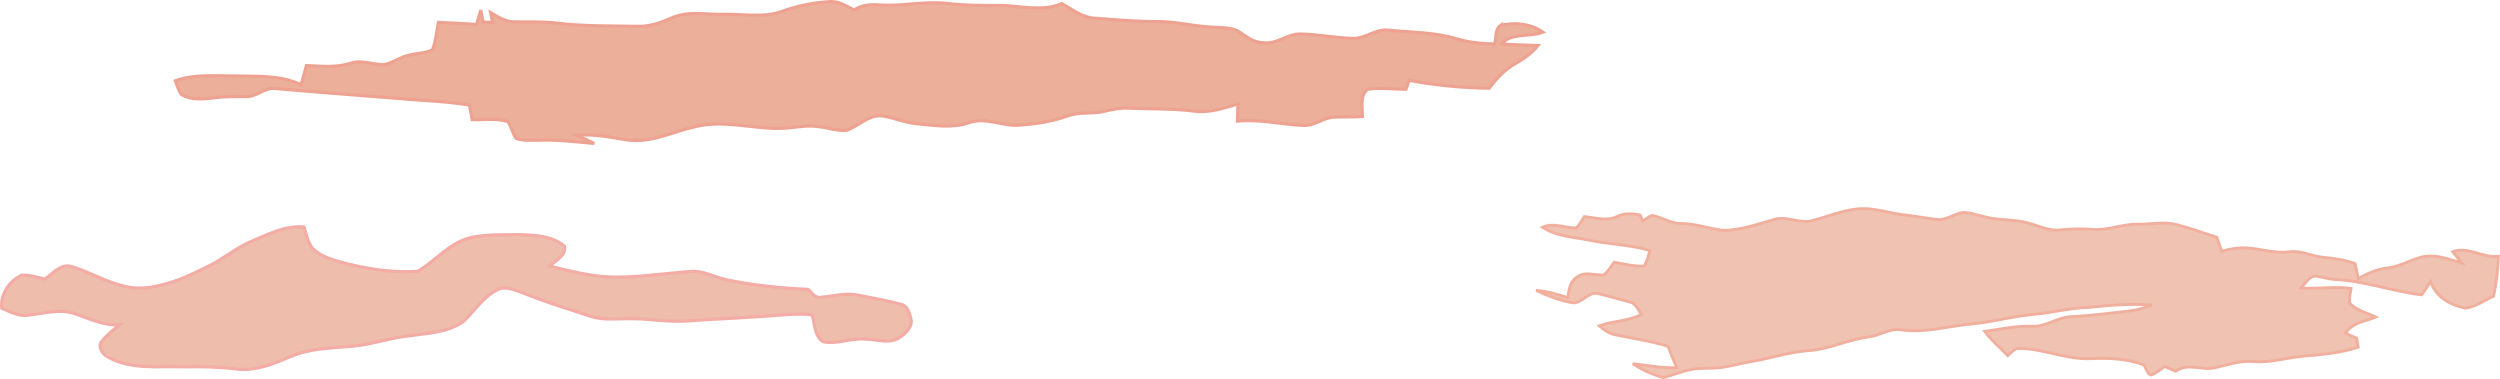 <?xml version="1.0" encoding="UTF-8" standalone="no"?>
<svg
   xmlns:dc="http://purl.org/dc/elements/1.1/"
   xmlns:cc="http://creativecommons.org/ns#"
   xmlns:rdf="http://www.w3.org/1999/02/22-rdf-syntax-ns#"
   xmlns:svg="http://www.w3.org/2000/svg"
   xmlns="http://www.w3.org/2000/svg"
   xmlns:sodipodi="http://sodipodi.sourceforge.net/DTD/sodipodi-0.dtd"
   xmlns:inkscape="http://www.inkscape.org/namespaces/inkscape"
   width="208.057mm"
   height="31.552mm"
   viewBox="0 0 208.057 31.552"
   version="1.1"
   id="svg1569"
   sodipodi:docname="clouds.svg"
   inkscape:version="1.0.1 (3bc2e813f5, 2020-09-07)">
  <defs
     id="defs1563" />
  <sodipodi:namedview
     id="base"
     pagecolor="#ffffff"
     bordercolor="#666666"
     borderopacity="1.0"
     inkscape:pageopacity="0.0"
     inkscape:pageshadow="2"
     inkscape:zoom="0.7"
     inkscape:cx="172.01967"
     inkscape:cy="236.82972"
     inkscape:document-units="mm"
     inkscape:current-layer="layer1"
     inkscape:document-rotation="0"
     showgrid="false"
     inkscape:window-width="1267"
     inkscape:window-height="1040"
     inkscape:window-x="1972"
     inkscape:window-y="0"
     inkscape:window-maximized="0" />
  <g
     inkscape:label="Layer 1"
     inkscape:groupmode="layer"
     id="layer1"
     transform="translate(21.886,-11.138)">
    <path
       d="m 102.984,13.259 c 1.182,-0.294 2.52,-0.155 3.537,0.554 -1.131,0.455 -2.58,-0.014 -3.464,0.983 1.014,0.071 2.03,0.094 3.048,0.135 -0.509,0.625 -1.16,1.103 -1.86,1.487 -0.895,0.495 -1.59,1.259 -2.207,2.062 -2.231,-0.033 -4.462,-0.244 -6.656,-0.656 -0.09,0.247 -0.18,0.492 -0.264,0.742 -1.06,0.003 -2.128,-0.162 -3.178,-0.003 -0.682,0.537 -0.434,1.521 -0.443,2.272 -0.78,0.049 -1.563,0.022 -2.34,0.052 -0.922,0.024 -1.673,0.761 -2.609,0.687 -1.818,-0.084 -3.622,-0.536 -5.448,-0.36 0.011,-0.477 0.026,-0.951 0.042,-1.425 -1.188,0.34 -2.397,0.777 -3.655,0.598 -1.833,-0.235 -3.682,-0.169 -5.525,-0.251 -0.676,-0.034 -1.334,0.122 -1.986,0.272 -0.99,0.238 -2.04,0.016 -3.004,0.375 -1.289,0.475 -2.661,0.67 -4.024,0.768 -1.391,0.113 -2.764,-0.685 -4.138,-0.221 -1.427,0.511 -2.954,0.242 -4.42,0.1 -1.03,-0.088 -1.98,-0.559 -3.004,-0.666 -1.088,-0.004 -1.863,0.903 -2.848,1.224 -0.794,0.052 -1.561,-0.236 -2.344,-0.318 -1.109,-0.161 -2.207,0.168 -3.316,0.154 -2.294,1.24e-4 -4.615,-0.716 -6.889,-0.144 -1.914,0.408 -3.773,1.425 -5.781,1.087 -1.353,-0.226 -2.711,-0.484 -4.088,-0.378 0.479,0.235 0.963,0.459 1.45,0.687 -1.527,-0.134 -3.055,-0.325 -4.588,-0.27 -0.648,-0.005 -1.324,0.072 -1.938,-0.16 -0.259,-0.447 -0.391,-0.953 -0.653,-1.394 -0.969,-0.282 -1.993,-0.14 -2.985,-0.152 -0.074,-0.406 -0.146,-0.81 -0.216,-1.214 -1.394,-0.241 -2.807,-0.33 -4.216,-0.419 -3.962,-0.32 -7.929,-0.611 -11.89,-0.959 -0.906,-0.151 -1.573,0.681 -2.451,0.671 -0.874,0.011 -1.751,-0.039 -2.615,0.094 -0.933,0.103 -1.981,0.242 -2.811,-0.284 -0.25,-0.336 -0.345,-0.751 -0.497,-1.132 1.609,-0.574 3.33,-0.385 5.001,-0.397 1.836,0.054 3.763,-0.092 5.462,0.737 0.146,-0.537 0.297,-1.069 0.443,-1.604 1.221,0.057 2.473,0.193 3.66,-0.189 0.926,-0.305 1.862,0.116 2.795,0.117 0.748,-0.14 1.368,-0.655 2.12,-0.797 0.628,-0.169 1.328,-0.127 1.913,-0.444 0.29,-0.727 0.35,-1.518 0.494,-2.281 1.06,0.048 2.122,0.101 3.182,0.172 0.111,-0.398 0.227,-0.796 0.342,-1.192 0.065,0.33 0.131,0.663 0.198,0.995 0.262,0.01 0.527,0.02 0.794,0.03 -0.058,-0.272 -0.114,-0.544 -0.17,-0.816 0.619,0.365 1.261,0.779 2.009,0.769 1.195,0.024 2.394,-0.036 3.583,0.115 2.195,0.269 4.407,0.209 6.613,0.259 0.995,0.037 1.947,-0.291 2.843,-0.689 1.352,-0.627 2.868,-0.273 4.3,-0.311 1.669,-0.047 3.404,0.335 5.01,-0.281 1.251,-0.443 2.566,-0.7 3.892,-0.776 0.738,-0.048 1.373,0.394 2.013,0.694 0.632,-0.434 1.4,-0.478 2.141,-0.417 1.872,0.126 3.736,-0.342 5.61,-0.121 1.392,0.159 2.793,0.174 4.192,0.159 1.773,-0.017 3.619,0.578 5.327,-0.15 0.88,0.477 1.71,1.17 2.755,1.215 1.735,0.128 3.47,0.287 5.209,0.279 1.582,-0.01 3.12,0.426 4.698,0.469 0.729,0.066 1.538,-0.009 2.171,0.43 0.583,0.4 1.183,0.865 1.932,0.858 1.127,0.178 2.027,-0.764 3.134,-0.721 1.411,0.025 2.802,0.312 4.213,0.364 1.106,0.105 1.998,-0.846 3.113,-0.681 1.89,0.187 3.824,0.165 5.658,0.721 1.024,0.307 2.093,0.406 3.158,0.426 0.128,-0.501 0.003,-1.218 0.467,-1.542 z"
       fill="#eea392"
       stroke="#eea392"
       id="path2"
       style="fill:#ecaf9a;fill-opacity:1;stroke-width:0.265" />
    <path
       d="m 182.236,32.086 c 1.285,-0.477 2.513,0.551 3.809,0.384 -0.045,1.121 -0.188,2.232 -0.412,3.322 -0.78,0.336 -1.517,0.918 -2.355,0.989 -1.145,-0.238 -2.383,-0.828 -2.885,-2.201 -0.245,0.364 -0.488,0.729 -0.73,1.097 -2.432,-0.285 -4.794,-1.178 -7.244,-1.276 -0.502,-0.042 -0.991,-0.192 -1.487,-0.271 -0.578,-0.116 -0.938,0.582 -1.324,0.977 1.387,0.084 2.777,-0.145 4.163,0.032 -0.059,0.406 -0.159,0.819 -0.112,1.236 0.608,0.637 1.451,0.791 2.181,1.15 -0.873,0.365 -1.918,0.417 -2.54,1.348 0.306,0.134 0.618,0.265 0.929,0.398 0.045,0.253 0.089,0.507 0.138,0.761 -1.448,0.479 -2.949,0.608 -4.439,0.74 -1.433,0.097 -2.841,0.589 -4.285,0.455 -1.087,-0.103 -2.135,0.284 -3.191,0.51 -1.086,0.273 -2.245,-0.449 -3.26,0.294 -0.316,-0.127 -0.63,-0.257 -0.944,-0.386 -0.351,0.257 -0.696,0.544 -1.087,0.703 -0.352,-0.046 -0.436,-0.567 -0.632,-0.846 -1.394,-0.519 -2.861,-0.577 -4.307,-0.521 -2.123,0.148 -4.154,-0.91 -6.271,-0.842 -0.282,0.126 -0.504,0.383 -0.741,0.6 -0.647,-0.668 -1.348,-1.262 -1.924,-2.022 1.32,-0.166 2.632,-0.485 3.965,-0.426 1.101,0.079 2.058,-0.75 3.147,-0.788 1.641,-0.086 3.276,-0.299 4.912,-0.481 0.644,-0.072 1.277,-0.255 1.894,-0.496 -1.781,-0.134 -3.561,0.02 -5.335,0.201 -1.528,0.036 -3.025,0.455 -4.547,0.58 -1.646,0.148 -3.259,0.594 -4.902,0.772 -2.049,0.152 -4.082,0.825 -6.142,0.502 -0.924,-0.127 -1.758,0.502 -2.661,0.6 -1.691,0.206 -3.284,1.036 -4.988,1.138 -1.632,0.104 -3.207,0.668 -4.823,0.918 -0.998,0.165 -1.98,0.489 -2.992,0.532 -0.669,0.035 -1.341,-0.002 -2.003,0.128 -0.776,0.149 -1.514,0.489 -2.283,0.669 -0.879,-0.258 -1.737,-0.63 -2.529,-1.158 1.215,0.132 2.428,0.387 3.655,0.327 -0.25,-0.586 -0.49,-1.176 -0.72,-1.773 -1.437,-0.457 -2.916,-0.643 -4.374,-0.961 -0.501,-0.09 -0.948,-0.382 -1.348,-0.747 1.149,-0.419 2.384,-0.372 3.503,-0.941 -0.258,-0.388 -0.469,-0.912 -0.907,-1.023 -0.864,-0.259 -1.739,-0.46 -2.607,-0.698 -0.845,-0.316 -1.444,0.885 -2.274,0.736 -1.02,-0.196 -2.014,-0.564 -2.974,-1.02 0.897,0.062 1.768,0.326 2.633,0.605 0.09,-0.643 0.213,-1.385 0.752,-1.698 0.691,-0.559 1.519,-0.099 2.272,-0.208 0.331,-0.281 0.572,-0.685 0.838,-1.044 0.832,0.125 1.661,0.375 2.503,0.314 0.226,-0.386 0.347,-0.844 0.479,-1.284 -1.656,-0.501 -3.37,-0.515 -5.047,-0.86 -1.313,-0.278 -2.696,-0.301 -3.897,-1.081 0.926,-0.421 1.875,0.082 2.818,0.058 0.259,-0.27 0.448,-0.619 0.657,-0.942 0.909,0.076 1.857,0.412 2.741,-0.012 0.608,-0.303 1.268,-0.246 1.903,-0.127 0.072,0.165 0.146,0.333 0.221,0.504 0.258,-0.174 0.513,-0.377 0.803,-0.465 0.809,0.16 1.554,0.692 2.393,0.671 1.147,0.006 2.25,0.403 3.382,0.563 1.489,0.045 2.932,-0.502 4.371,-0.898 1.051,-0.326 2.098,0.38 3.152,0.095 1.23,-0.31 2.425,-0.831 3.684,-0.963 1.333,-0.17 2.632,0.332 3.95,0.482 0.911,0.104 1.817,0.278 2.73,0.38 0.753,0.11 1.409,-0.453 2.135,-0.568 0.642,-0.03 1.264,0.221 1.892,0.361 1.152,0.305 2.349,0.18 3.502,0.485 0.903,0.223 1.783,0.707 2.725,0.598 0.934,-0.106 1.871,-0.105 2.808,-0.04 1.244,0.091 2.438,-0.477 3.681,-0.433 1.108,0.02 2.23,-0.264 3.326,0.058 1.09,0.294 2.163,0.676 3.244,1.023 0.129,0.386 0.26,0.771 0.394,1.158 0.712,-0.171 1.436,-0.336 2.167,-0.259 1.164,0.068 2.313,0.479 3.485,0.314 0.957,-0.14 1.86,0.381 2.804,0.458 0.895,0.073 1.79,0.212 2.654,0.525 0.087,0.419 0.178,0.839 0.271,1.259 0.781,-0.466 1.608,-0.821 2.482,-0.906 1.209,-0.127 2.282,-0.98 3.506,-0.987 0.892,0.008 1.753,0.329 2.613,0.579 -0.25,-0.313 -0.499,-0.623 -0.743,-0.934 z"
       fill="#f1af9e"
       stroke="#f1af9e"
       id="path6"
       style="fill:#ecaf9a;fill-opacity:0.763;stroke-width:0.24"
       inkscape:transform-center-x="-3.3093021"
       inkscape:transform-center-y="-2.1805359" />
    <path
       d="m 49.517,35.701 c 1.205,0.248 2.43,0.444 3.616,0.778 0.513,0.122 0.662,0.712 0.786,1.153 0.189,0.687 -0.423,1.244 -0.933,1.594 -0.858,0.563 -1.911,0.148 -2.849,0.136 -1.18,-0.122 -2.339,0.452 -3.512,0.219 -0.736,-0.467 -0.701,-1.497 -0.921,-2.255 -1.615,-0.148 -3.225,0.124 -4.838,0.185 -1.839,0.138 -3.681,0.191 -5.519,0.335 -1.615,0.127 -3.216,-0.202 -4.827,-0.187 -1.079,-0.008 -2.191,0.152 -3.237,-0.192 -1.867,-0.619 -3.755,-1.182 -5.576,-1.928 -0.619,-0.211 -1.269,-0.524 -1.939,-0.401 -1.338,0.529 -2.097,1.83 -3.111,2.769 -1.303,0.907 -2.96,0.965 -4.479,1.177 -1.644,0.167 -3.211,0.755 -4.859,0.879 -1.671,0.148 -3.399,0.164 -4.968,0.828 -1.435,0.606 -2.946,1.255 -4.542,1.057 -1.474,-0.178 -2.955,-0.213 -4.438,-0.181 -2.101,-0.068 -4.354,0.263 -6.273,-0.816 -0.442,-0.213 -0.904,-0.881 -0.495,-1.313 0.41,-0.537 0.955,-0.948 1.477,-1.367 -1.33,0.088 -2.525,-0.523 -3.745,-0.933 -1.304,-0.438 -2.648,0.017 -3.959,0.14 -0.757,0.085 -1.443,-0.309 -2.113,-0.591 -0.13,-1.167 0.626,-2.252 1.646,-2.745 0.661,-0.05 1.3,0.187 1.937,0.323 0.667,-0.448 1.33,-1.316 2.227,-1.043 1.492,0.445 2.843,1.282 4.368,1.629 1.526,0.414 3.102,-0.025 4.547,-0.532 0.839,-0.316 1.638,-0.722 2.444,-1.111 1.269,-0.61 2.345,-1.557 3.647,-2.103 1.38,-0.58 2.782,-1.309 4.331,-1.179 0.198,0.603 0.313,1.268 0.712,1.78 0.539,0.559 1.301,0.825 2.024,1.058 2.19,0.602 4.475,1.014 6.749,0.851 1.465,-0.867 2.603,-2.339 4.316,-2.784 1.37,-0.303 2.79,-0.253 4.185,-0.261 1.266,0.045 2.678,0.096 3.693,0.955 0.168,0.798 -0.764,1.178 -1.217,1.671 1.675,0.388 3.356,0.844 5.083,0.897 2.2,0.054 4.38,-0.29 6.567,-0.461 1.082,-0.11 2.047,0.474 3.074,0.696 2.233,0.461 4.507,0.696 6.785,0.794 0.304,0.275 0.565,0.758 1.047,0.657 1.029,-0.075 2.057,-0.392 3.092,-0.179 z"
       fill="#f3aca6"
       stroke="#f3aca6"
       id="path4-4"
       style="fill:#ecaf9a;fill-opacity:0.827;stroke-width:0.265" />
  </g>
</svg>
